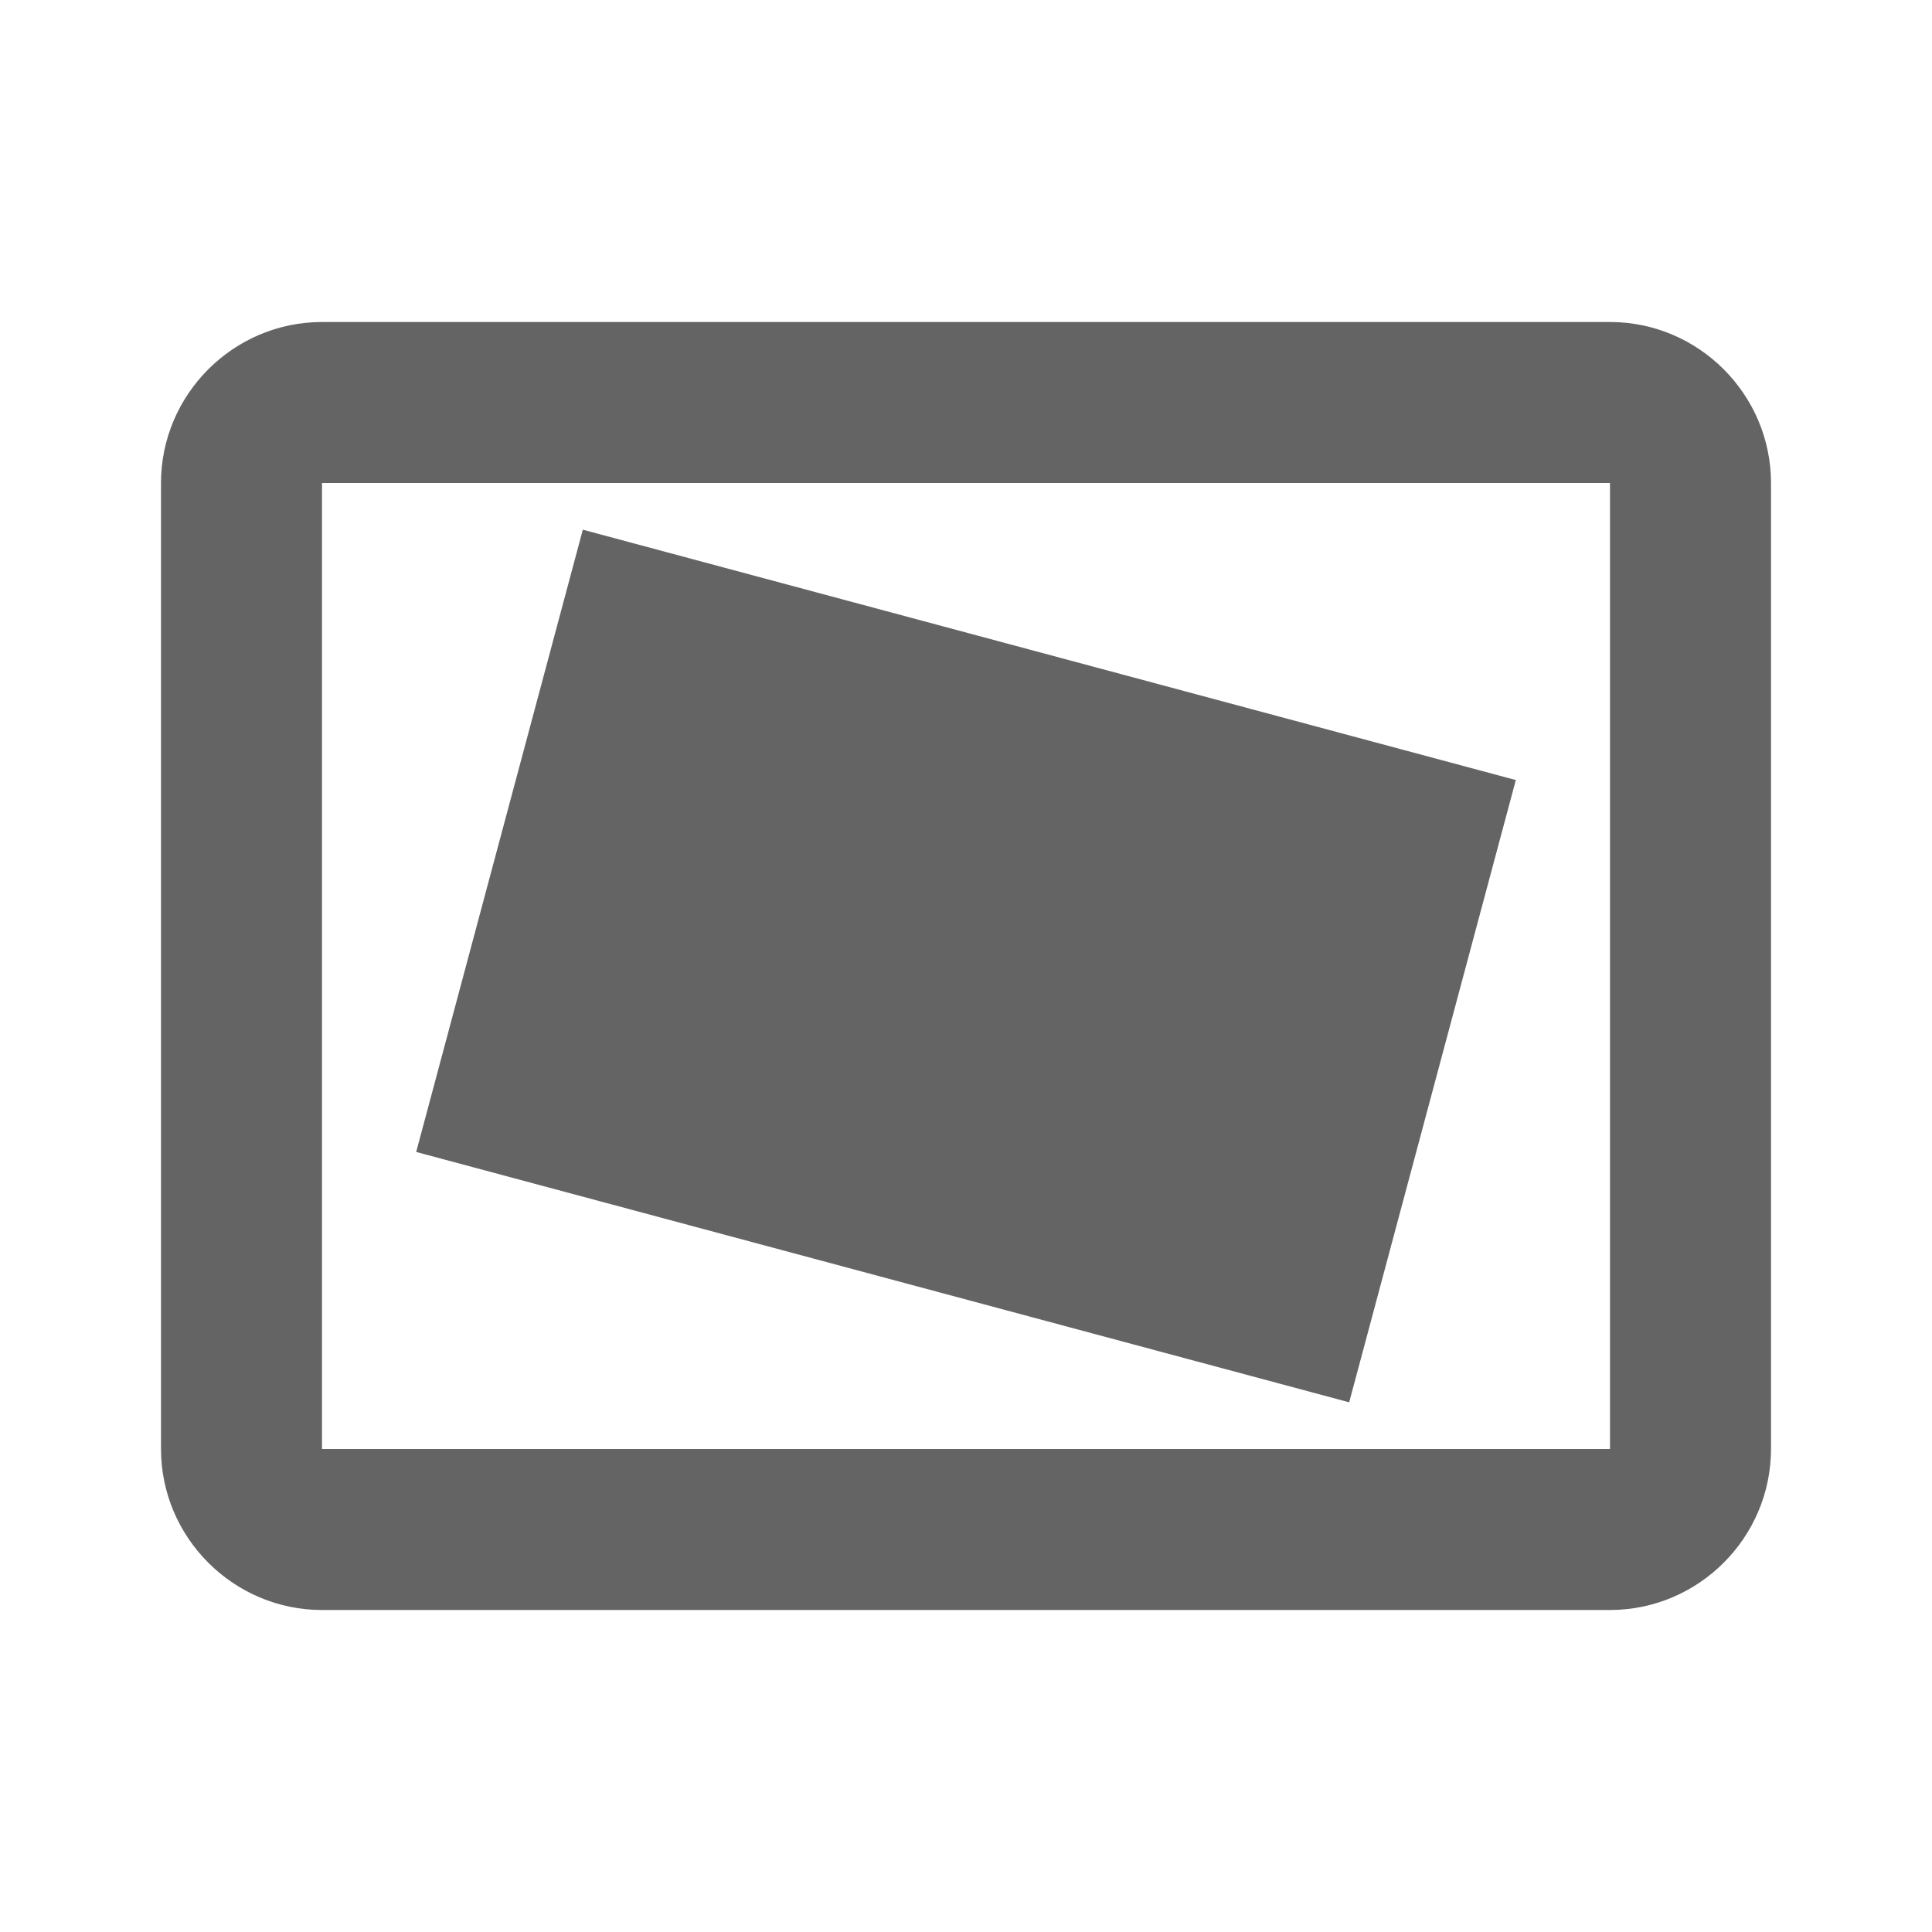 <?xml version="1.0"?>
<svg xmlns="http://www.w3.org/2000/svg" xmlns:xlink="http://www.w3.org/1999/xlink" aria-hidden="true" width="1em" height="1em" viewBox="0 0 24 24" data-icon="mdi:video-stabilization" data-width="1em" data-height="1em" data-inline="false" class="iconify"><path d="M4 4h16c1.1 0 2 .9 2 2v12c0 1.1-.9 2-2 2H4c-1.1 0-2-.9-2-2V6c0-1.1.9-2 2-2m0 2v12h16V6H4m3.24.58l11.59 3.11-2.07 7.73-11.59-3.11 2.07-7.73z" fill="#646464"/></svg>
